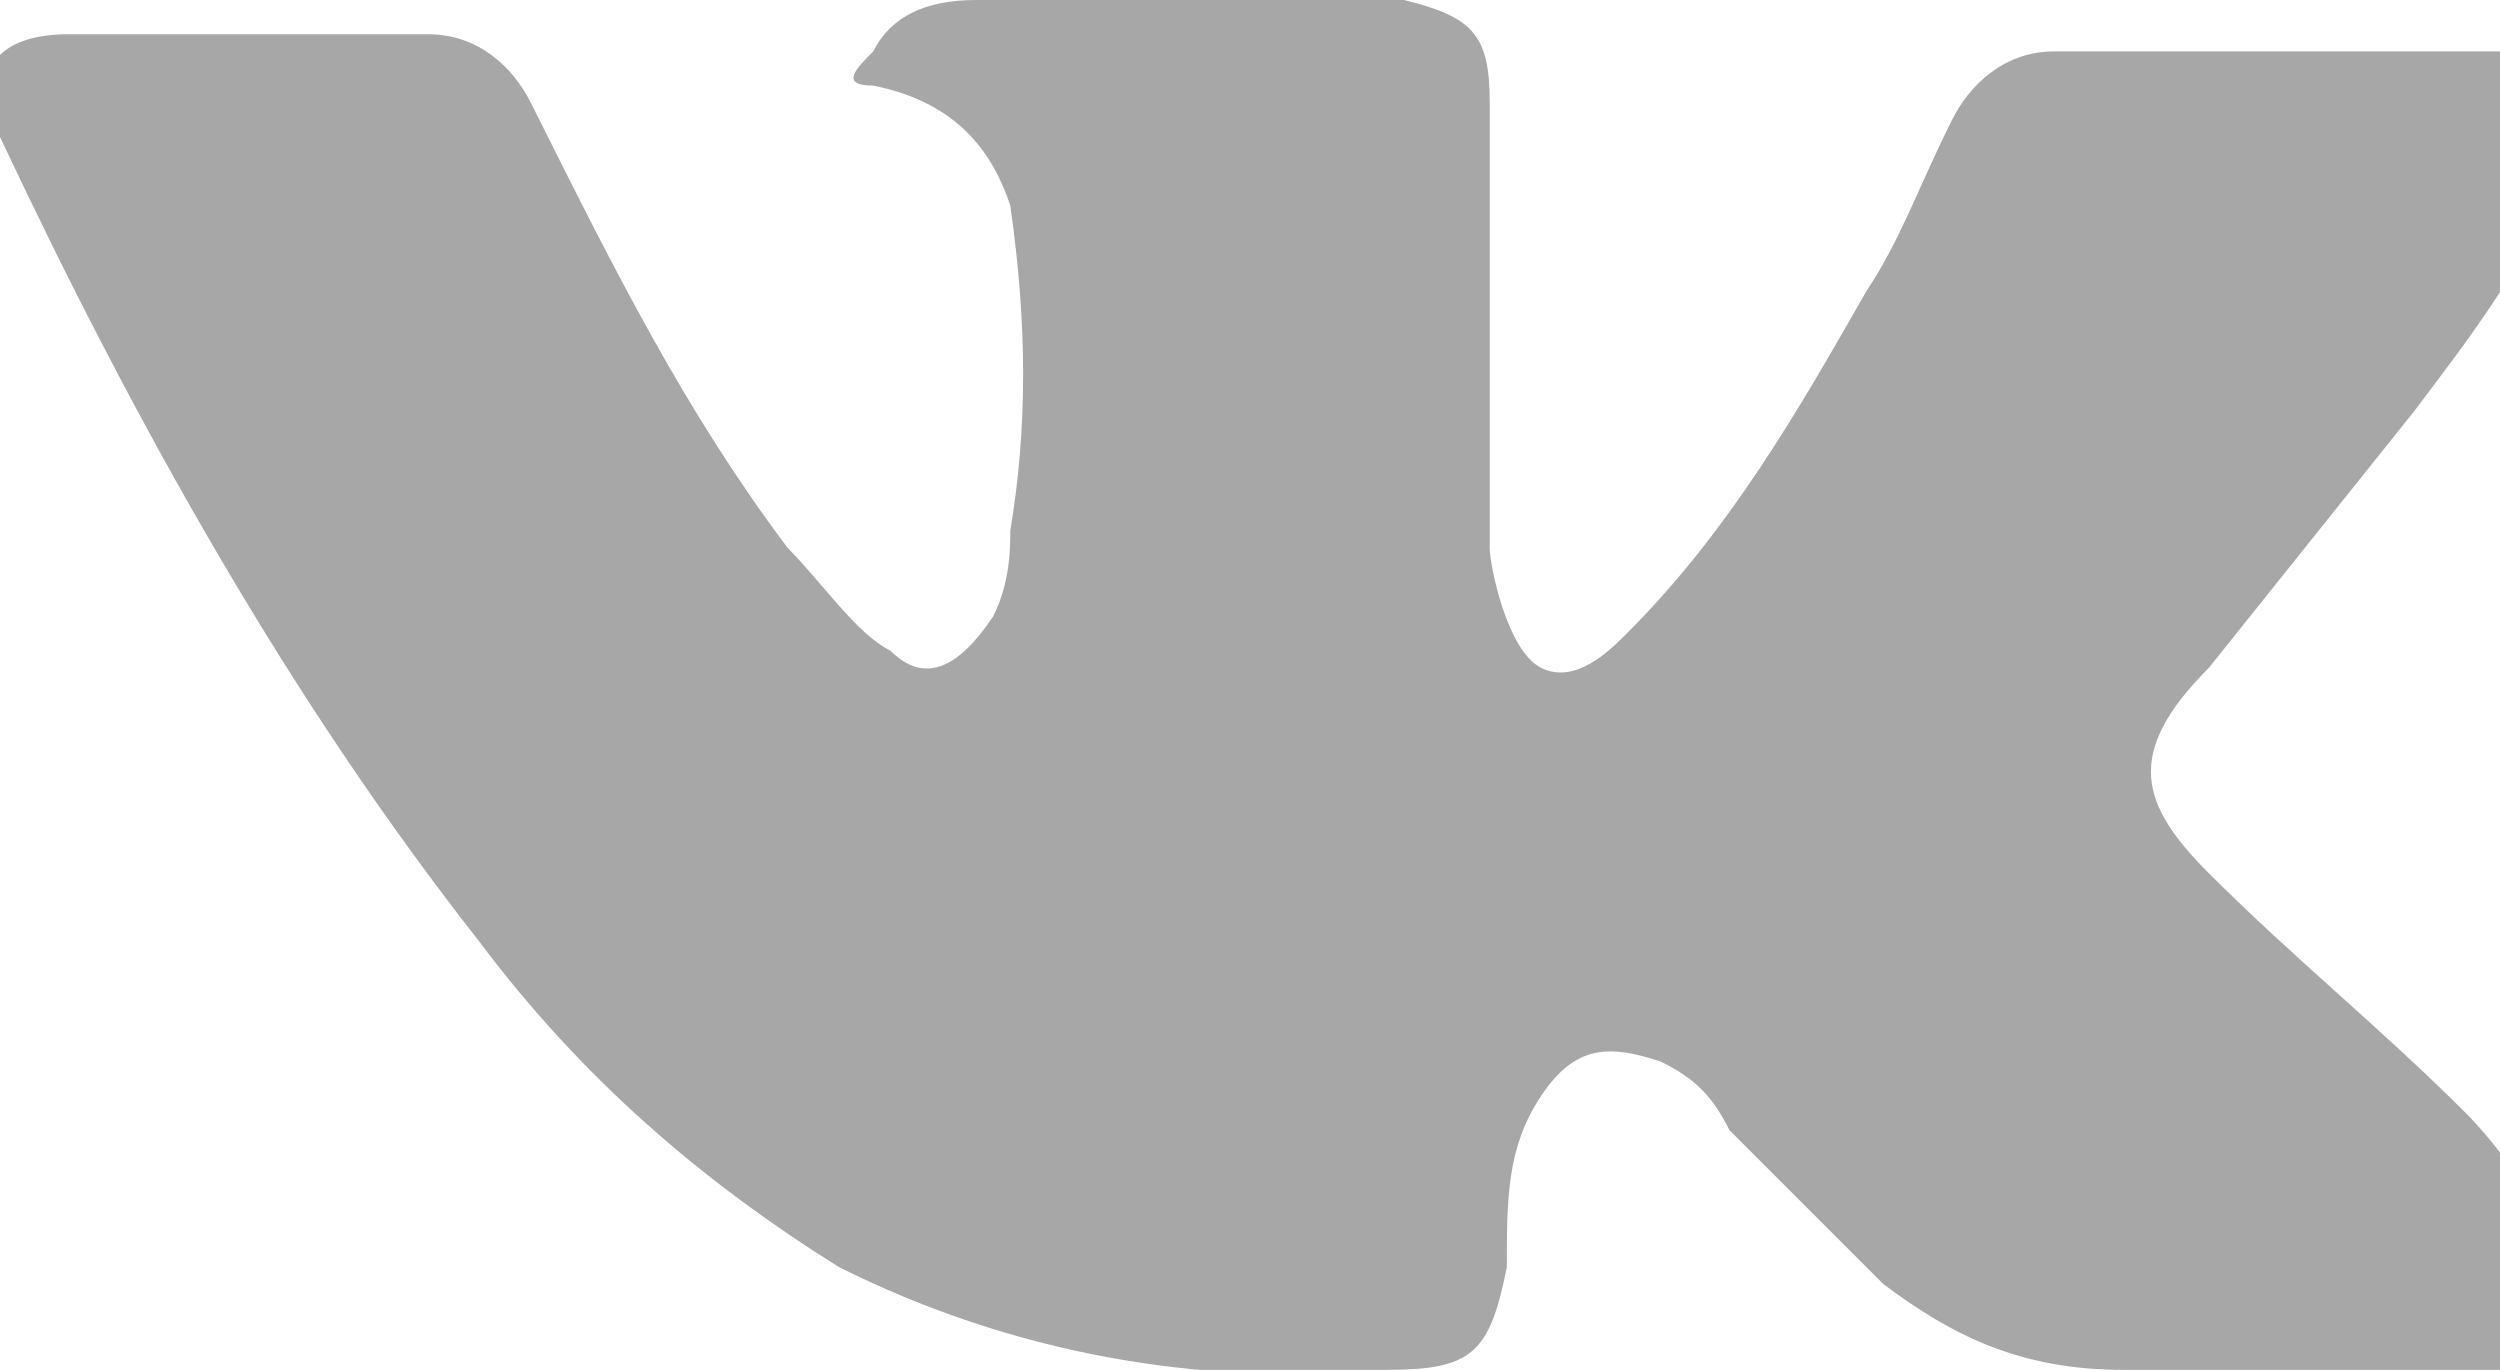 <?xml version="1.0" encoding="utf-8"?>
<!-- Generator: Adobe Illustrator 19.0.1, SVG Export Plug-In . SVG Version: 6.00 Build 0)  -->
<svg version="1.1" id="Layer_1" xmlns="http://www.w3.org/2000/svg" xmlns:xlink="http://www.w3.org/1999/xlink" x="0px" y="0px"
	 viewBox="0 0 14.6 8" style="enable-background:new 0 0 14.6 8;" xml:space="preserve">
<style type="text/css">
	.st0{fill:#A7A7A7;}
</style>
<path class="st0" d="M12.9,5.1c0.5,0.5,1,0.9,1.5,1.4c0.2,0.2,0.4,0.5,0.5,0.7c0.2,0.4,0,0.8-0.3,0.8l-2.2,0c-0.6,0-1-0.2-1.4-0.5
	c-0.3-0.3-0.6-0.6-0.9-0.9C10,6.4,9.9,6.3,9.7,6.2C9.4,6.1,9.2,6.1,9,6.4C8.8,6.7,8.8,7,8.8,7.4C8.7,7.9,8.6,8,8.1,8
	C7,8.1,5.9,7.9,4.9,7.4C4.1,6.9,3.4,6.3,2.8,5.5c-1.1-1.4-2-3-2.8-4.7c-0.2-0.4,0-0.6,0.4-0.6c0.7,0,1.4,0,2.1,0
	c0.3,0,0.5,0.2,0.6,0.4C3.6,1.6,4,2.4,4.6,3.2C4.8,3.4,5,3.7,5.2,3.8C5.4,4,5.6,3.9,5.8,3.6c0.1-0.2,0.1-0.4,0.1-0.5
	c0.1-0.6,0.1-1.2,0-1.9C5.8,0.9,5.6,0.6,5.1,0.5C4.9,0.5,5,0.4,5.1,0.3C5.2,0.1,5.4,0,5.7,0h2.5c0.4,0.1,0.5,0.2,0.5,0.6l0,2.6
	c0,0.1,0.1,0.6,0.3,0.7c0.2,0.1,0.4-0.1,0.5-0.2c0.6-0.6,1-1.3,1.4-2c0.2-0.3,0.3-0.6,0.5-1c0.1-0.2,0.3-0.4,0.6-0.4l2.4,0
	c0.1,0,0.1,0,0.2,0C15,0.3,15.1,0.5,15,0.9c-0.2,0.6-0.6,1.1-0.9,1.5c-0.4,0.5-0.8,1-1.2,1.5C12.4,4.4,12.5,4.7,12.9,5.1L12.9,5.1z"
	/>
</svg>
